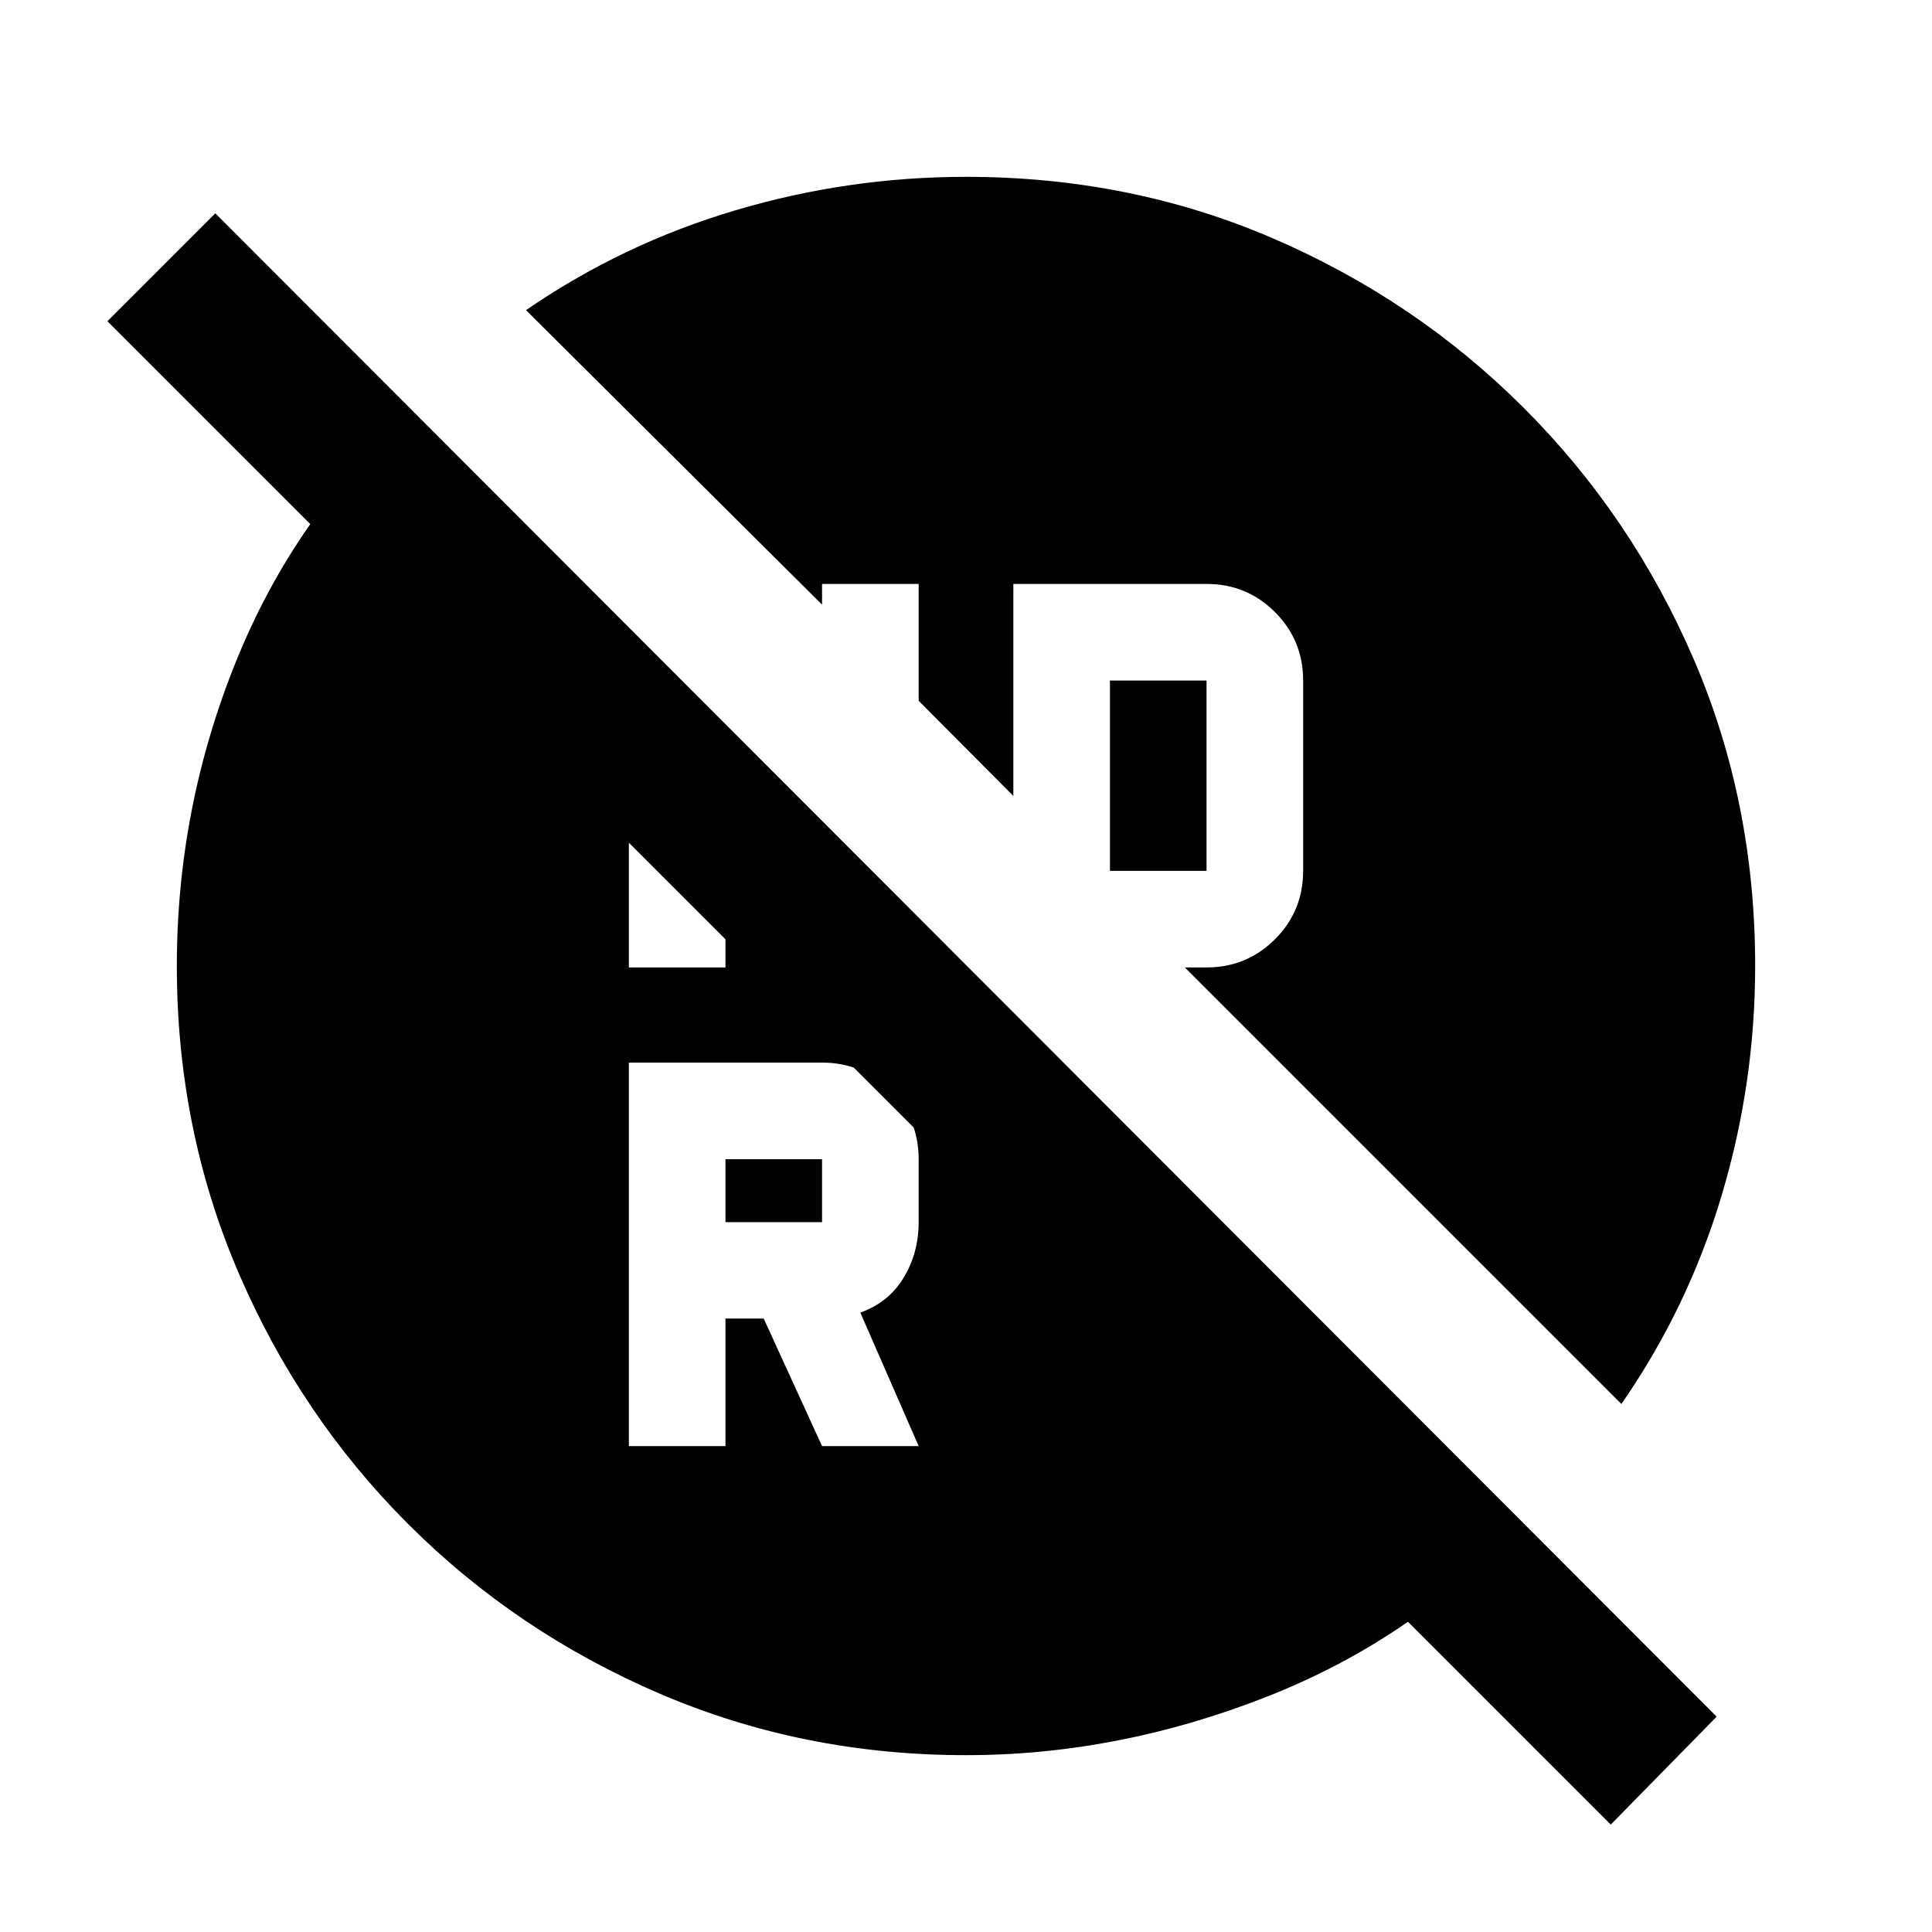 <svg xmlns="http://www.w3.org/2000/svg" height="20" viewBox="0 -960 960 960" width="20"><path d="M551.522-527.283h48v-94.565h-48v94.565ZM360.478-352.717h48V-384h-48v31.283Zm-48 111.282h48v-63.383h19l29 63.383h48l-29-66.352q14-4.93 21.5-17.271 7.5-12.34 7.5-27.659V-384q0-20-14-34t-34-14h-96v190.565Zm0-237.848h48v-57.847l-48-48v105.847ZM480-87.869q-81.022 0-152.283-30.598-71.261-30.598-124.956-84.294-53.696-53.695-84.294-124.956T87.869-480q0-78.632 29.435-151.403 29.435-72.771 86.674-124.38l551.609 552.609q-52.174 57.152-126.022 86.229Q555.717-87.869 480-87.869Zm320.37 34.5-747-747.001L107-854l746 747-52.63 53.63Zm5.282-209.001L588.739-479.283h10.783q20 0 34-14t14-34v-94.565q0-20-14-34t-34-14h-96V-564.5l-47.044-47.283v-58.065h-48v10.304L261.37-805.891q48-33 104.076-49.62 56.076-16.62 114.554-16.62 81.647 0 152.595 30.598 70.949 30.598 124.644 84.294 53.696 53.695 84.294 124.644Q872.131-561.647 872.131-480q0 58.478-16.74 114.294-16.739 55.815-49.739 103.336Z"/></svg>